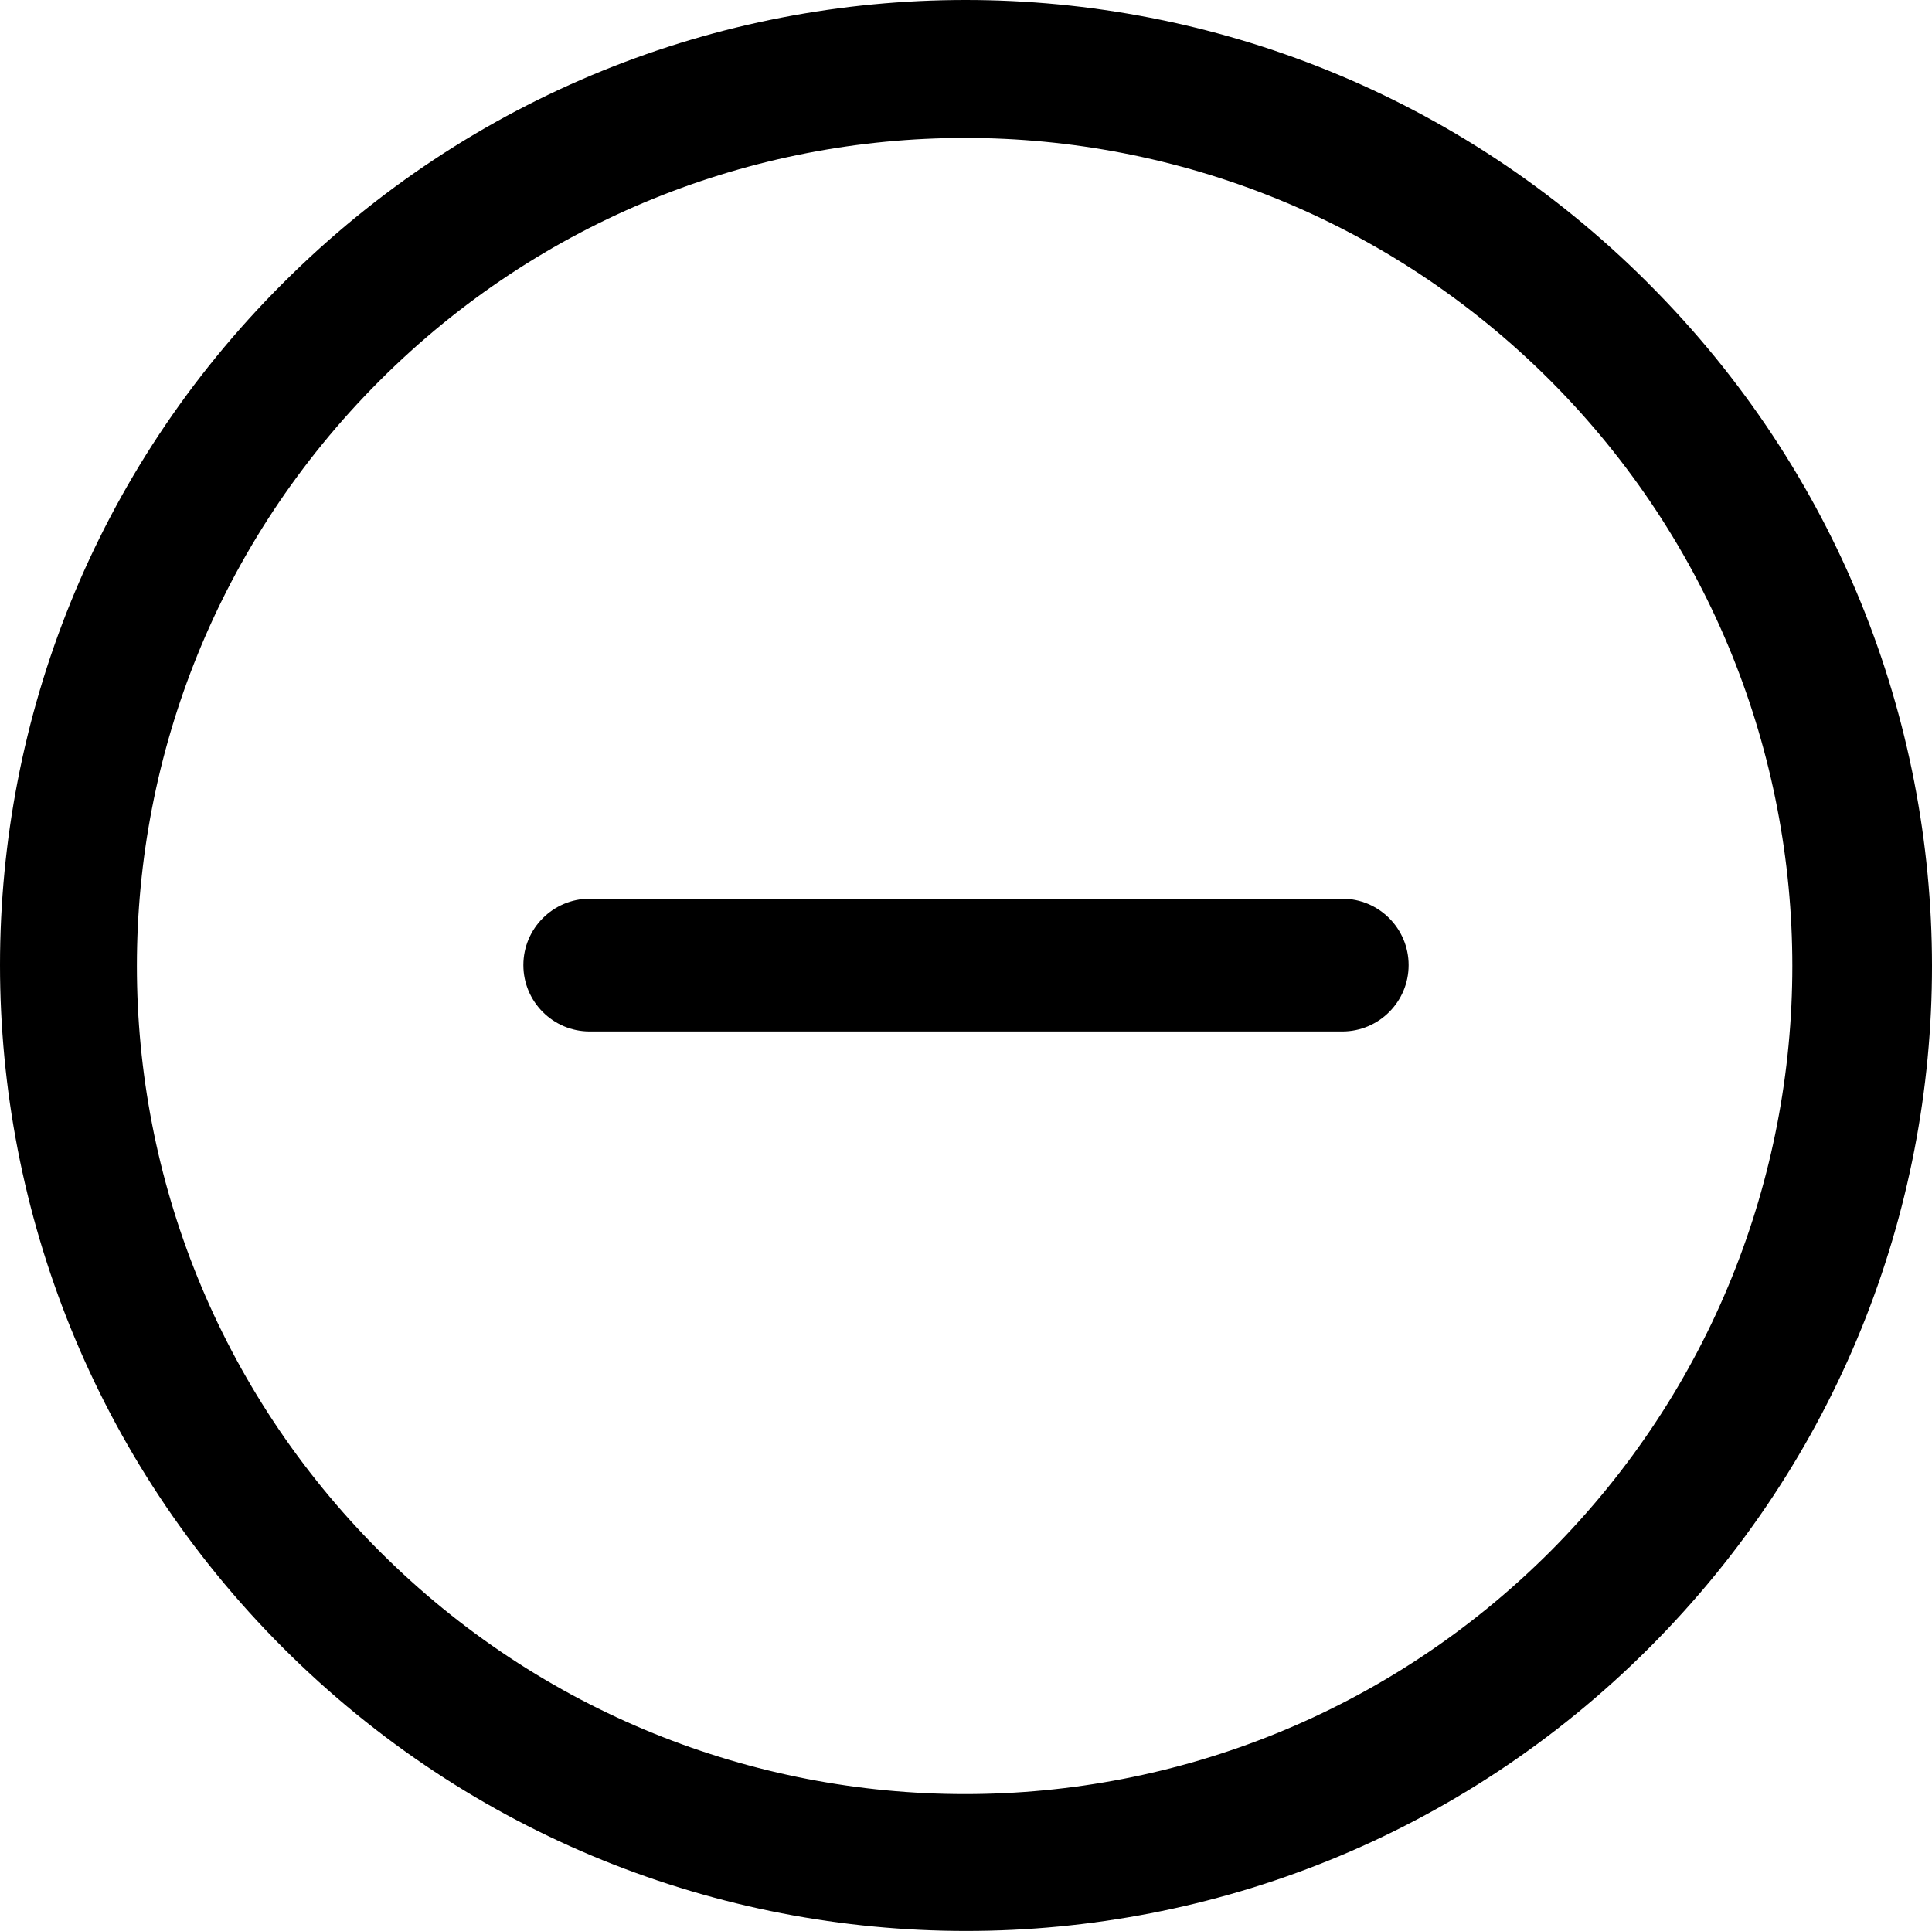 <?xml version="1.0" encoding="UTF-8"?>
<svg id="Calque_2" data-name="Calque 2" xmlns="http://www.w3.org/2000/svg" viewBox="0 0 176.078 176">
  <g id="gabarit_circle_icons_black">
    <g id="circle_icons">
      <path d="m150.2,25.8C115.8-8.6,60.2-8.6,25.8,25.8c-34.4,34.3-34.4,90,0,124.4,34.4,34.4,90.1,34.4,124.5,0s34.357-89.938-.043-124.338l-.057-.062Zm-8.9,115.6c-29.5,29.5-77.2,29.5-106.7,0-29.5-29.5-29.5-77.2,0-106.7,29.5-29.5,77.2-29.5,106.7,0,29.4,29.5,29.4,77.2,0,106.7Z"/>
      <path d="m122.328,94.018c3.342,0,6.051-2.709,6.051-6.051,0-3.342-2.709-6.051-6.051-6.051H53.75c-3.342,0-6.051,2.709-6.051,6.051,0,3.342,2.709,6.051,6.051,6.051h68.578Z"/>
    </g>
  </g>
</svg>